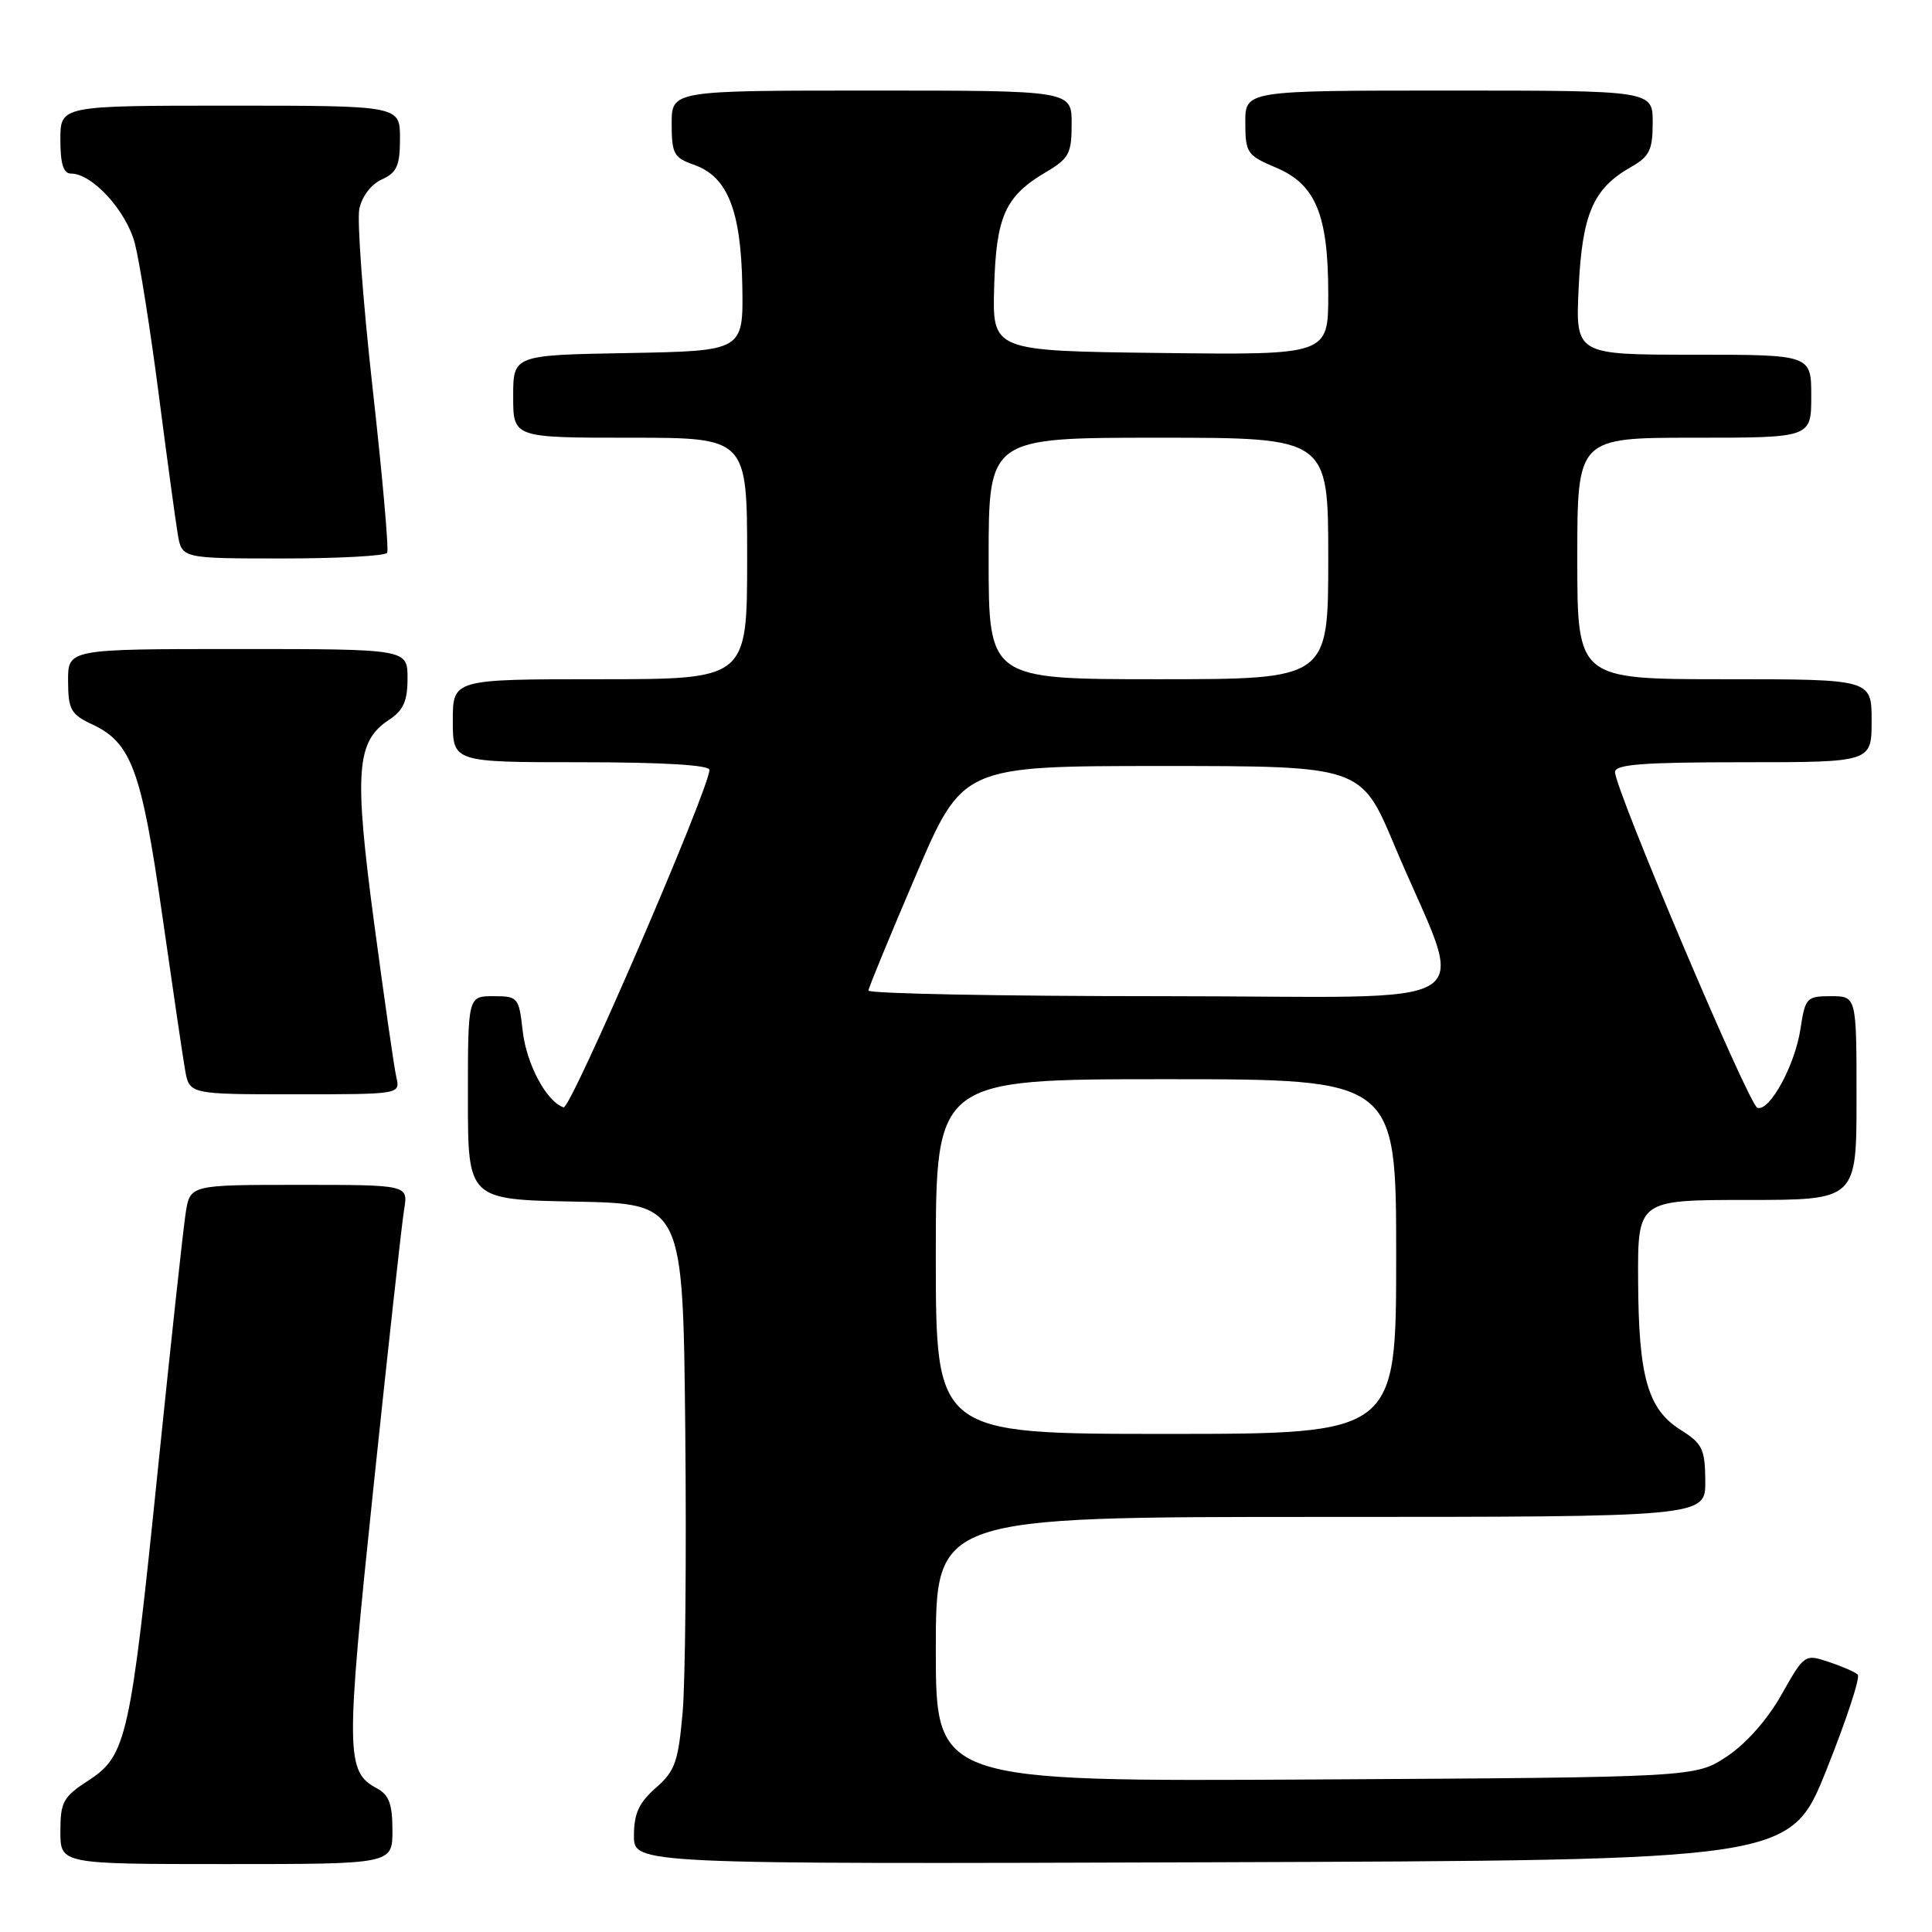 <?xml version="1.0" encoding="UTF-8" standalone="no"?>
<!DOCTYPE svg PUBLIC "-//W3C//DTD SVG 1.1//EN" "http://www.w3.org/Graphics/SVG/1.1/DTD/svg11.dtd" >
<svg xmlns="http://www.w3.org/2000/svg" xmlns:xlink="http://www.w3.org/1999/xlink" version="1.1" viewBox="0 0 256 256">
 <g >
 <path fill="currentColor"
d=" M 52.00 242.54 C 52.00 239.06 51.55 237.83 49.95 236.97 C 45.81 234.76 45.78 232.42 49.48 197.13 C 51.42 178.63 53.25 162.04 53.55 160.25 C 54.09 157.00 54.09 157.00 39.63 157.00 C 25.18 157.00 25.18 157.00 24.60 160.75 C 24.28 162.81 22.63 178.00 20.94 194.50 C 17.28 230.35 16.77 232.64 11.72 235.92 C 8.37 238.09 8.00 238.77 8.00 242.67 C 8.00 247.00 8.00 247.00 30.00 247.00 C 52.00 247.00 52.00 247.00 52.00 242.54 Z  M 242.02 234.50 C 244.66 227.90 246.53 222.22 246.16 221.89 C 245.80 221.55 244.06 220.79 242.31 220.21 C 239.14 219.15 239.08 219.20 236.05 224.56 C 234.20 227.85 231.36 231.06 228.82 232.74 C 224.65 235.50 224.65 235.50 174.32 235.79 C 124.00 236.07 124.00 236.07 124.00 218.54 C 124.00 201.00 124.00 201.00 175.00 201.00 C 226.00 201.00 226.00 201.00 225.96 196.25 C 225.93 192.01 225.58 191.28 222.71 189.48 C 218.34 186.73 217.12 182.49 217.06 169.75 C 217.00 159.00 217.00 159.00 231.50 159.00 C 246.00 159.00 246.00 159.00 246.00 145.50 C 246.00 132.00 246.00 132.00 242.61 132.00 C 239.39 132.00 239.20 132.21 238.58 136.28 C 237.86 141.14 234.48 147.33 232.86 146.79 C 231.73 146.41 214.00 104.58 214.00 102.30 C 214.00 101.28 217.72 101.00 231.00 101.00 C 248.00 101.00 248.00 101.00 248.00 95.50 C 248.00 90.00 248.00 90.00 228.50 90.00 C 209.00 90.00 209.00 90.00 209.00 74.00 C 209.00 58.00 209.00 58.00 224.50 58.00 C 240.00 58.00 240.00 58.00 240.00 52.50 C 240.00 47.00 240.00 47.00 224.38 47.00 C 208.76 47.00 208.76 47.00 209.18 38.13 C 209.65 28.34 211.10 24.99 216.08 22.15 C 218.57 20.74 218.99 19.89 218.99 16.25 C 219.00 12.00 219.00 12.00 192.00 12.00 C 165.00 12.00 165.00 12.00 165.01 16.25 C 165.02 20.26 165.25 20.59 169.03 22.19 C 174.34 24.41 176.00 28.43 176.00 38.99 C 176.00 47.04 176.00 47.04 153.75 46.77 C 131.50 46.50 131.50 46.50 131.73 38.10 C 131.99 28.66 133.18 26.01 138.57 22.82 C 141.65 21.01 142.00 20.35 142.00 16.40 C 142.00 12.00 142.00 12.00 115.50 12.00 C 89.00 12.00 89.00 12.00 89.00 16.40 C 89.00 20.37 89.29 20.90 91.94 21.83 C 96.40 23.38 98.19 27.87 98.36 37.91 C 98.50 46.50 98.50 46.50 83.25 46.78 C 68.00 47.05 68.00 47.05 68.00 52.53 C 68.00 58.00 68.00 58.00 83.50 58.00 C 99.00 58.00 99.00 58.00 99.00 74.00 C 99.00 90.00 99.00 90.00 79.50 90.00 C 60.00 90.00 60.00 90.00 60.00 95.50 C 60.00 101.00 60.00 101.00 77.00 101.00 C 87.78 101.00 94.00 101.37 94.00 102.01 C 94.00 104.50 75.62 147.04 74.68 146.73 C 72.41 145.97 69.76 141.01 69.26 136.61 C 68.76 132.14 68.63 132.00 65.37 132.00 C 62.00 132.00 62.00 132.00 62.00 145.47 C 62.00 158.95 62.00 158.95 76.25 159.22 C 90.50 159.50 90.50 159.50 90.80 189.50 C 90.97 206.00 90.81 222.84 90.45 226.93 C 89.87 233.46 89.45 234.67 86.90 236.90 C 84.66 238.87 84.00 240.31 84.00 243.23 C 84.00 247.01 84.00 247.01 160.61 246.76 C 237.22 246.50 237.22 246.50 242.02 234.50 Z  M 52.52 142.75 C 52.23 141.51 50.91 132.30 49.57 122.27 C 46.90 102.22 47.20 98.23 51.55 95.38 C 53.45 94.13 54.00 92.90 54.00 89.88 C 54.00 86.00 54.00 86.00 31.50 86.00 C 9.00 86.00 9.00 86.00 9.02 90.25 C 9.04 94.04 9.39 94.66 12.25 96.00 C 17.40 98.41 18.76 102.11 21.47 121.07 C 22.84 130.66 24.21 139.96 24.52 141.75 C 25.09 145.00 25.09 145.00 39.06 145.00 C 53.04 145.00 53.04 145.00 52.52 142.75 Z  M 51.30 73.25 C 51.54 72.84 50.67 63.05 49.38 51.50 C 48.09 39.95 47.30 29.23 47.61 27.69 C 47.95 26.04 49.18 24.42 50.59 23.78 C 52.60 22.86 53.00 21.95 53.00 18.34 C 53.00 14.00 53.00 14.00 30.50 14.00 C 8.00 14.00 8.00 14.00 8.00 18.50 C 8.00 21.73 8.40 23.00 9.42 23.00 C 12.22 23.00 16.72 27.92 17.86 32.22 C 18.48 34.58 19.89 43.47 21.00 52.00 C 22.10 60.53 23.25 68.96 23.55 70.75 C 24.09 74.00 24.09 74.00 37.49 74.00 C 44.85 74.00 51.07 73.66 51.30 73.25 Z  M 124.00 166.50 C 124.00 143.00 124.00 143.00 154.50 143.00 C 185.00 143.00 185.00 143.00 185.00 166.50 C 185.00 190.00 185.00 190.00 154.50 190.00 C 124.00 190.00 124.00 190.00 124.00 166.50 Z  M 115.07 131.25 C 115.11 130.84 117.94 123.97 121.35 116.00 C 127.55 101.50 127.55 101.50 153.95 101.50 C 180.35 101.50 180.35 101.50 184.76 112.00 C 194.27 134.62 198.30 132.00 153.99 132.00 C 132.54 132.00 115.03 131.66 115.07 131.25 Z  M 131.00 74.00 C 131.00 58.00 131.00 58.00 153.50 58.00 C 176.00 58.00 176.00 58.00 176.00 74.00 C 176.00 90.00 176.00 90.00 153.50 90.00 C 131.00 90.00 131.00 90.00 131.00 74.00 Z "/>
</g>
</svg>